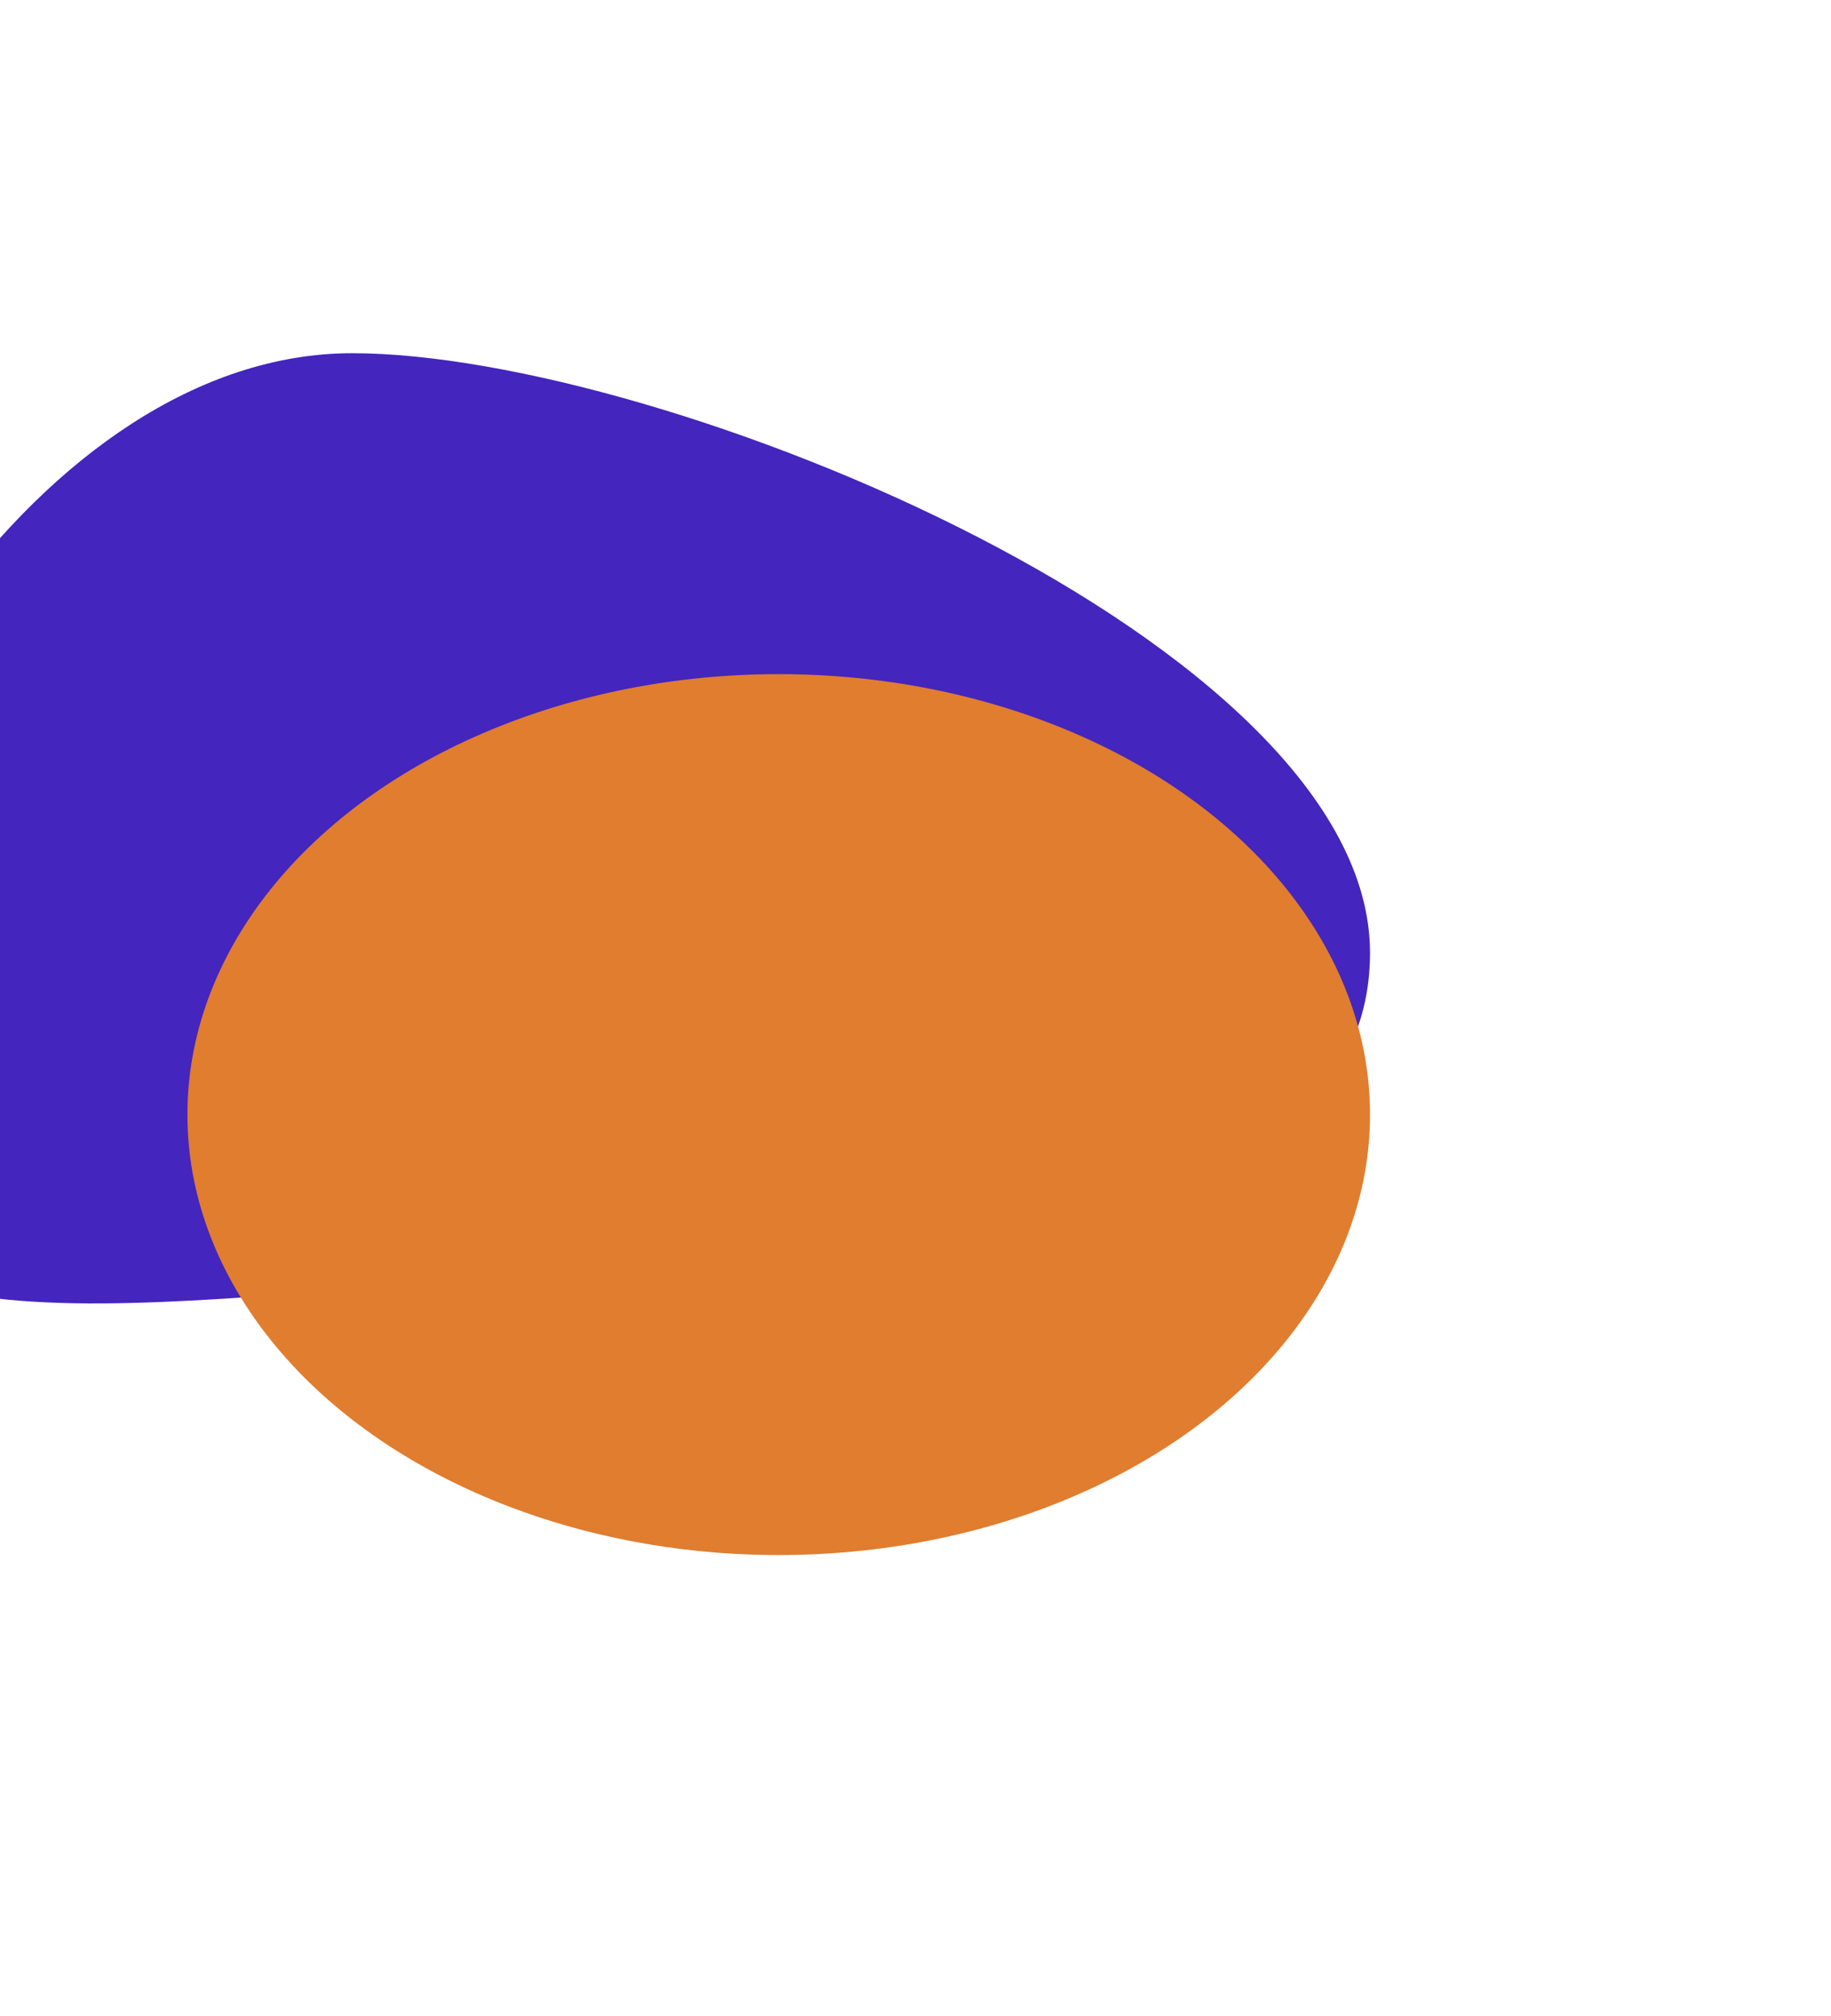 <svg width="850" height="936" viewBox="0 0 850 936" fill="none" xmlns="http://www.w3.org/2000/svg">
<g filter="url(#filter0_f)">
<path d="M636 442.42C636 586.29 373.87 596.42 230 596.42C86.13 596.42 -104 647.37 -104 503.5C-104 359.63 19.63 164 163.5 164C307.37 164 636 298.549 636 442.42Z" fill="#4425BD"/>
</g>
<g filter="url(#filter1_f)">
<ellipse cx="361.5" cy="517.5" rx="274.5" ry="204.5" fill="#E07D2F"/>
</g>
<defs>
<filter id="filter0_f" x="-268" y="0" width="1068" height="769.178" filterUnits="userSpaceOnUse" color-interpolation-filters="sRGB">
<feFlood flood-opacity="0" result="BackgroundImageFix"/>
<feBlend mode="normal" in="SourceGraphic" in2="BackgroundImageFix" result="shape"/>
<feGaussianBlur stdDeviation="82" result="effect1_foregroundBlur"/>
</filter>
<filter id="filter1_f" x="-127" y="99" width="977" height="837" filterUnits="userSpaceOnUse" color-interpolation-filters="sRGB">
<feFlood flood-opacity="0" result="BackgroundImageFix"/>
<feBlend mode="normal" in="SourceGraphic" in2="BackgroundImageFix" result="shape"/>
<feGaussianBlur stdDeviation="107" result="effect1_foregroundBlur"/>
</filter>
</defs>
</svg>
